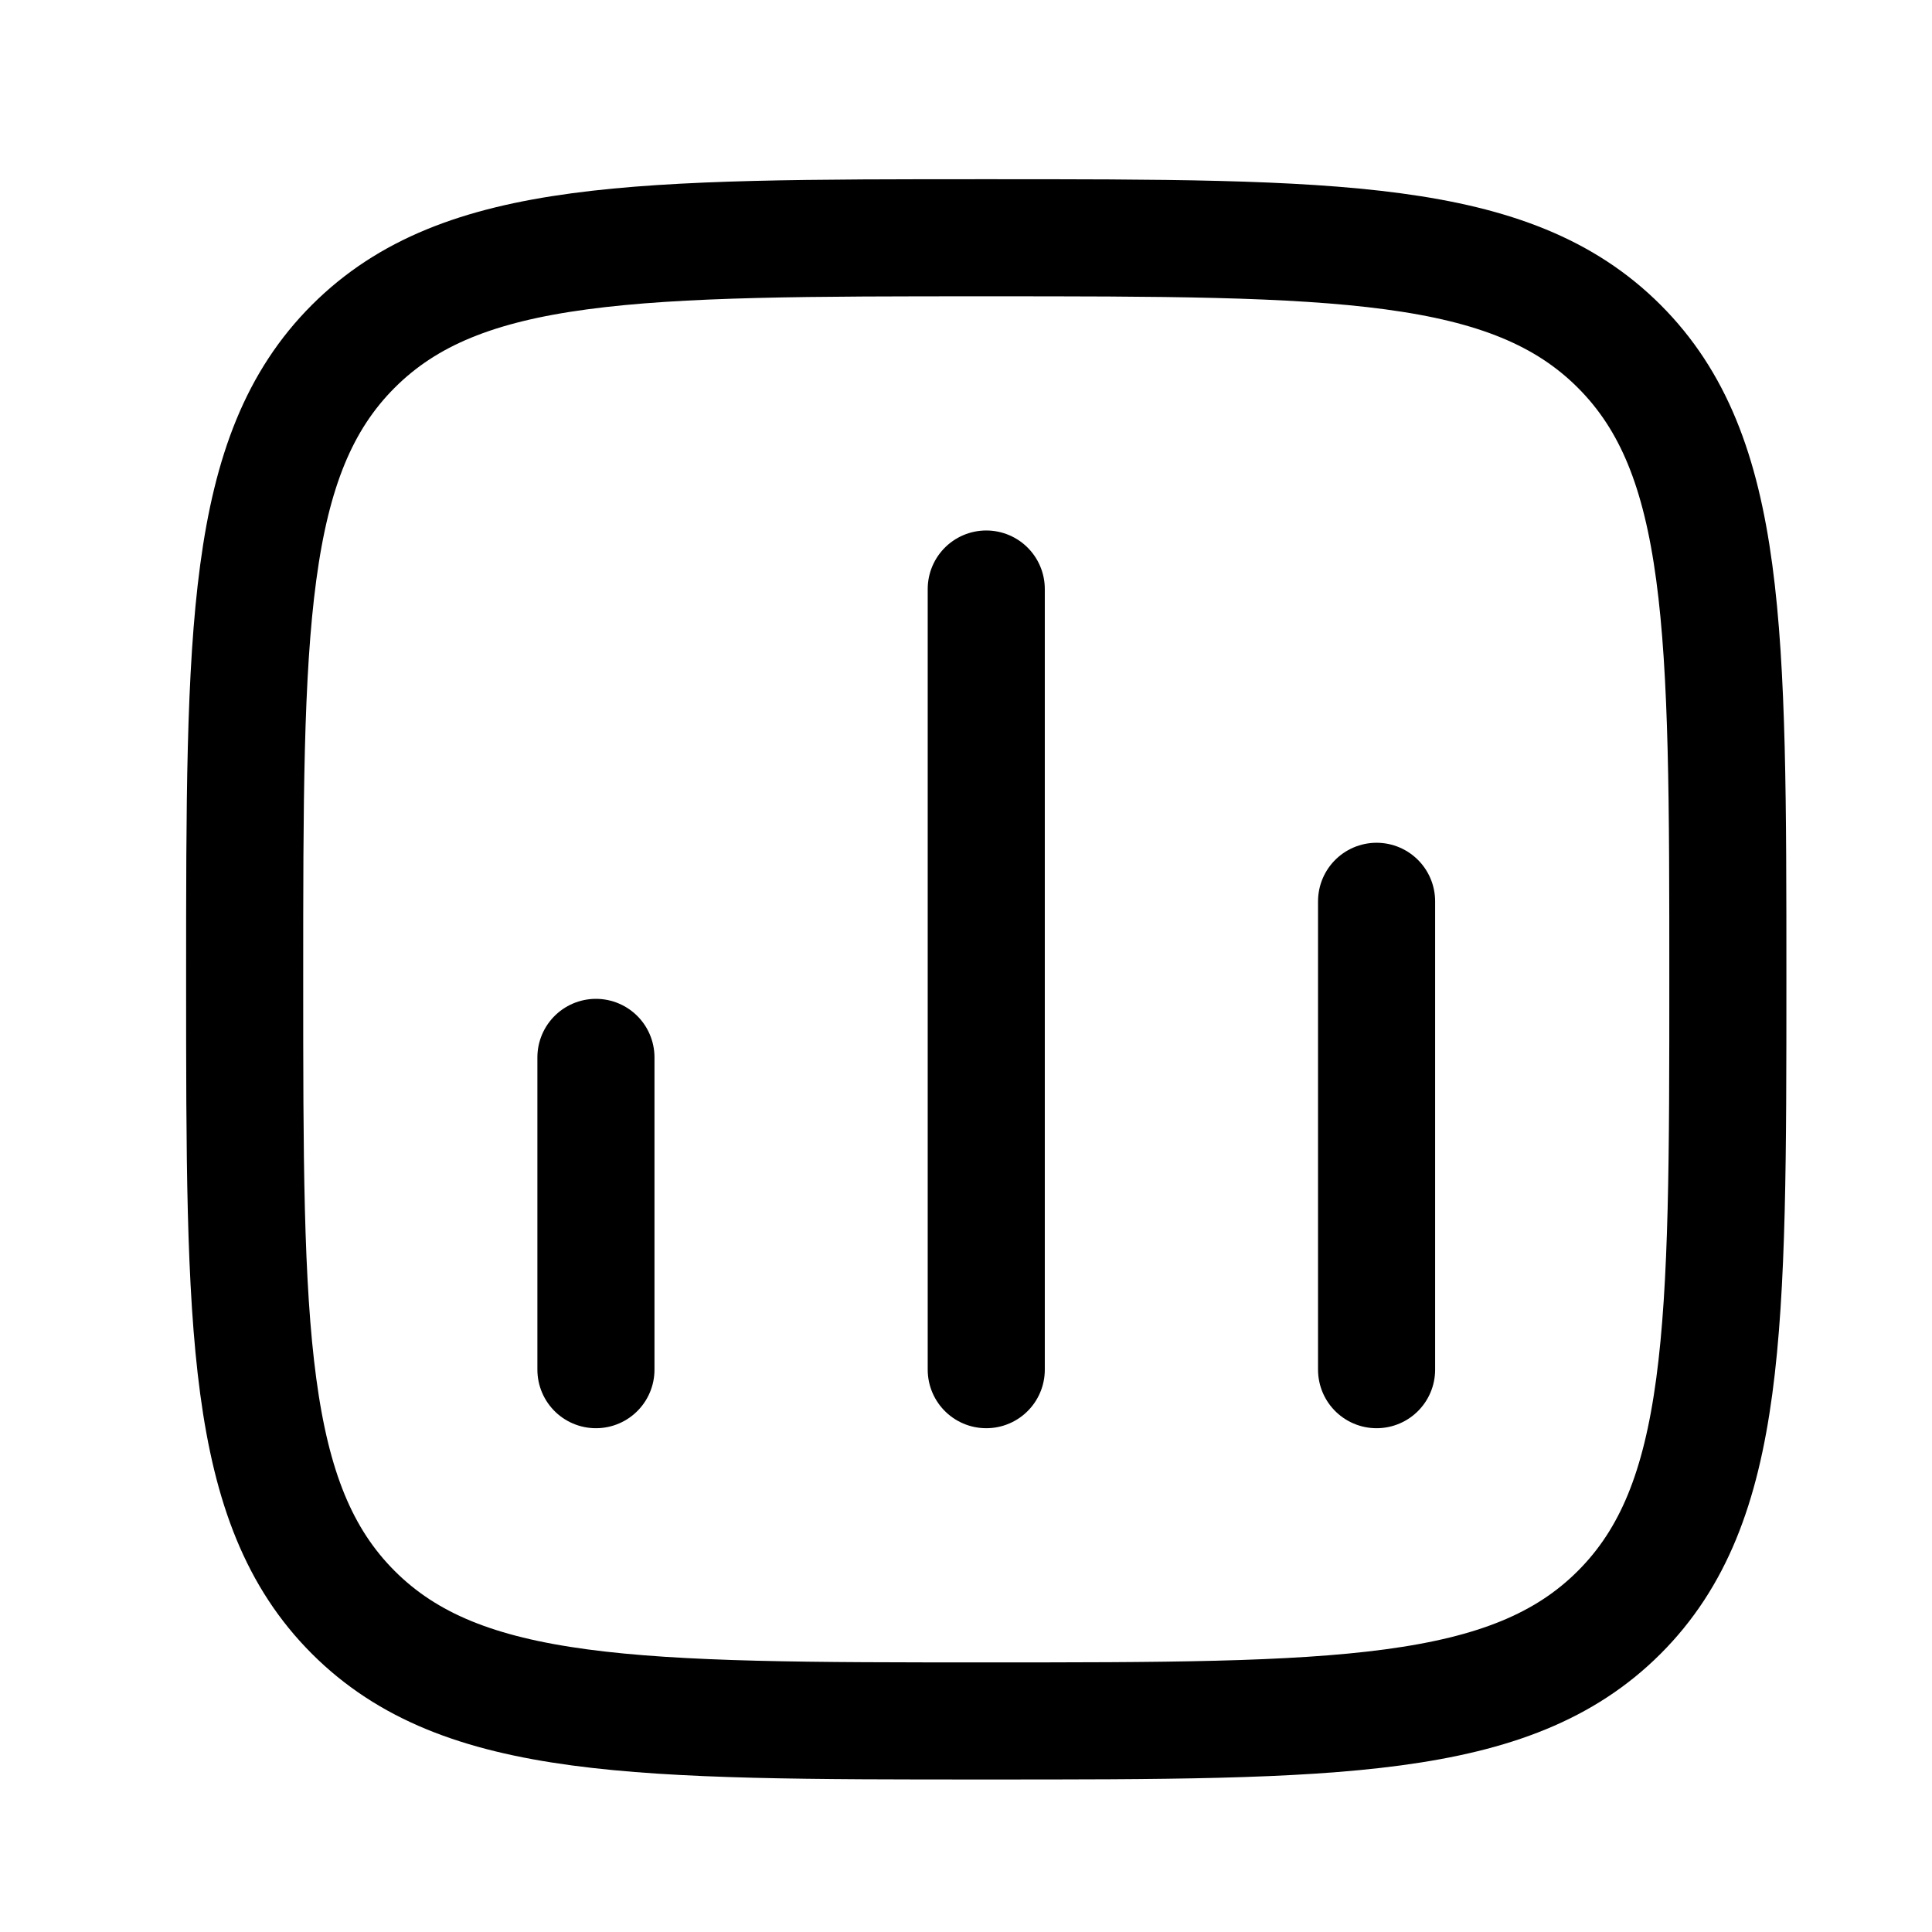 <svg width="33" height="33" viewBox="0 0 33 33" fill="none" xmlns="http://www.w3.org/2000/svg">
<path d="M10.179 23.395V18.061" stroke="black" stroke-width="2" stroke-linecap="round"/>
<path d="M16.846 23.395V10.061" stroke="black" stroke-width="2" stroke-linecap="round"/>
<path d="M23.513 23.395V15.395" stroke="black" stroke-width="2" stroke-linecap="round"/>
<path d="M4.179 16.728C4.179 10.757 4.179 7.771 6.034 5.916C7.889 4.061 10.875 4.061 16.846 4.061C22.817 4.061 25.803 4.061 27.658 5.916C29.513 7.771 29.513 10.757 29.513 16.728C29.513 22.699 29.513 25.685 27.658 27.54C25.803 29.395 22.817 29.395 16.846 29.395C10.875 29.395 7.889 29.395 6.034 27.54C4.179 25.685 4.179 22.699 4.179 16.728Z" stroke="black" stroke-width="2" stroke-linejoin="round"/>
</svg>
